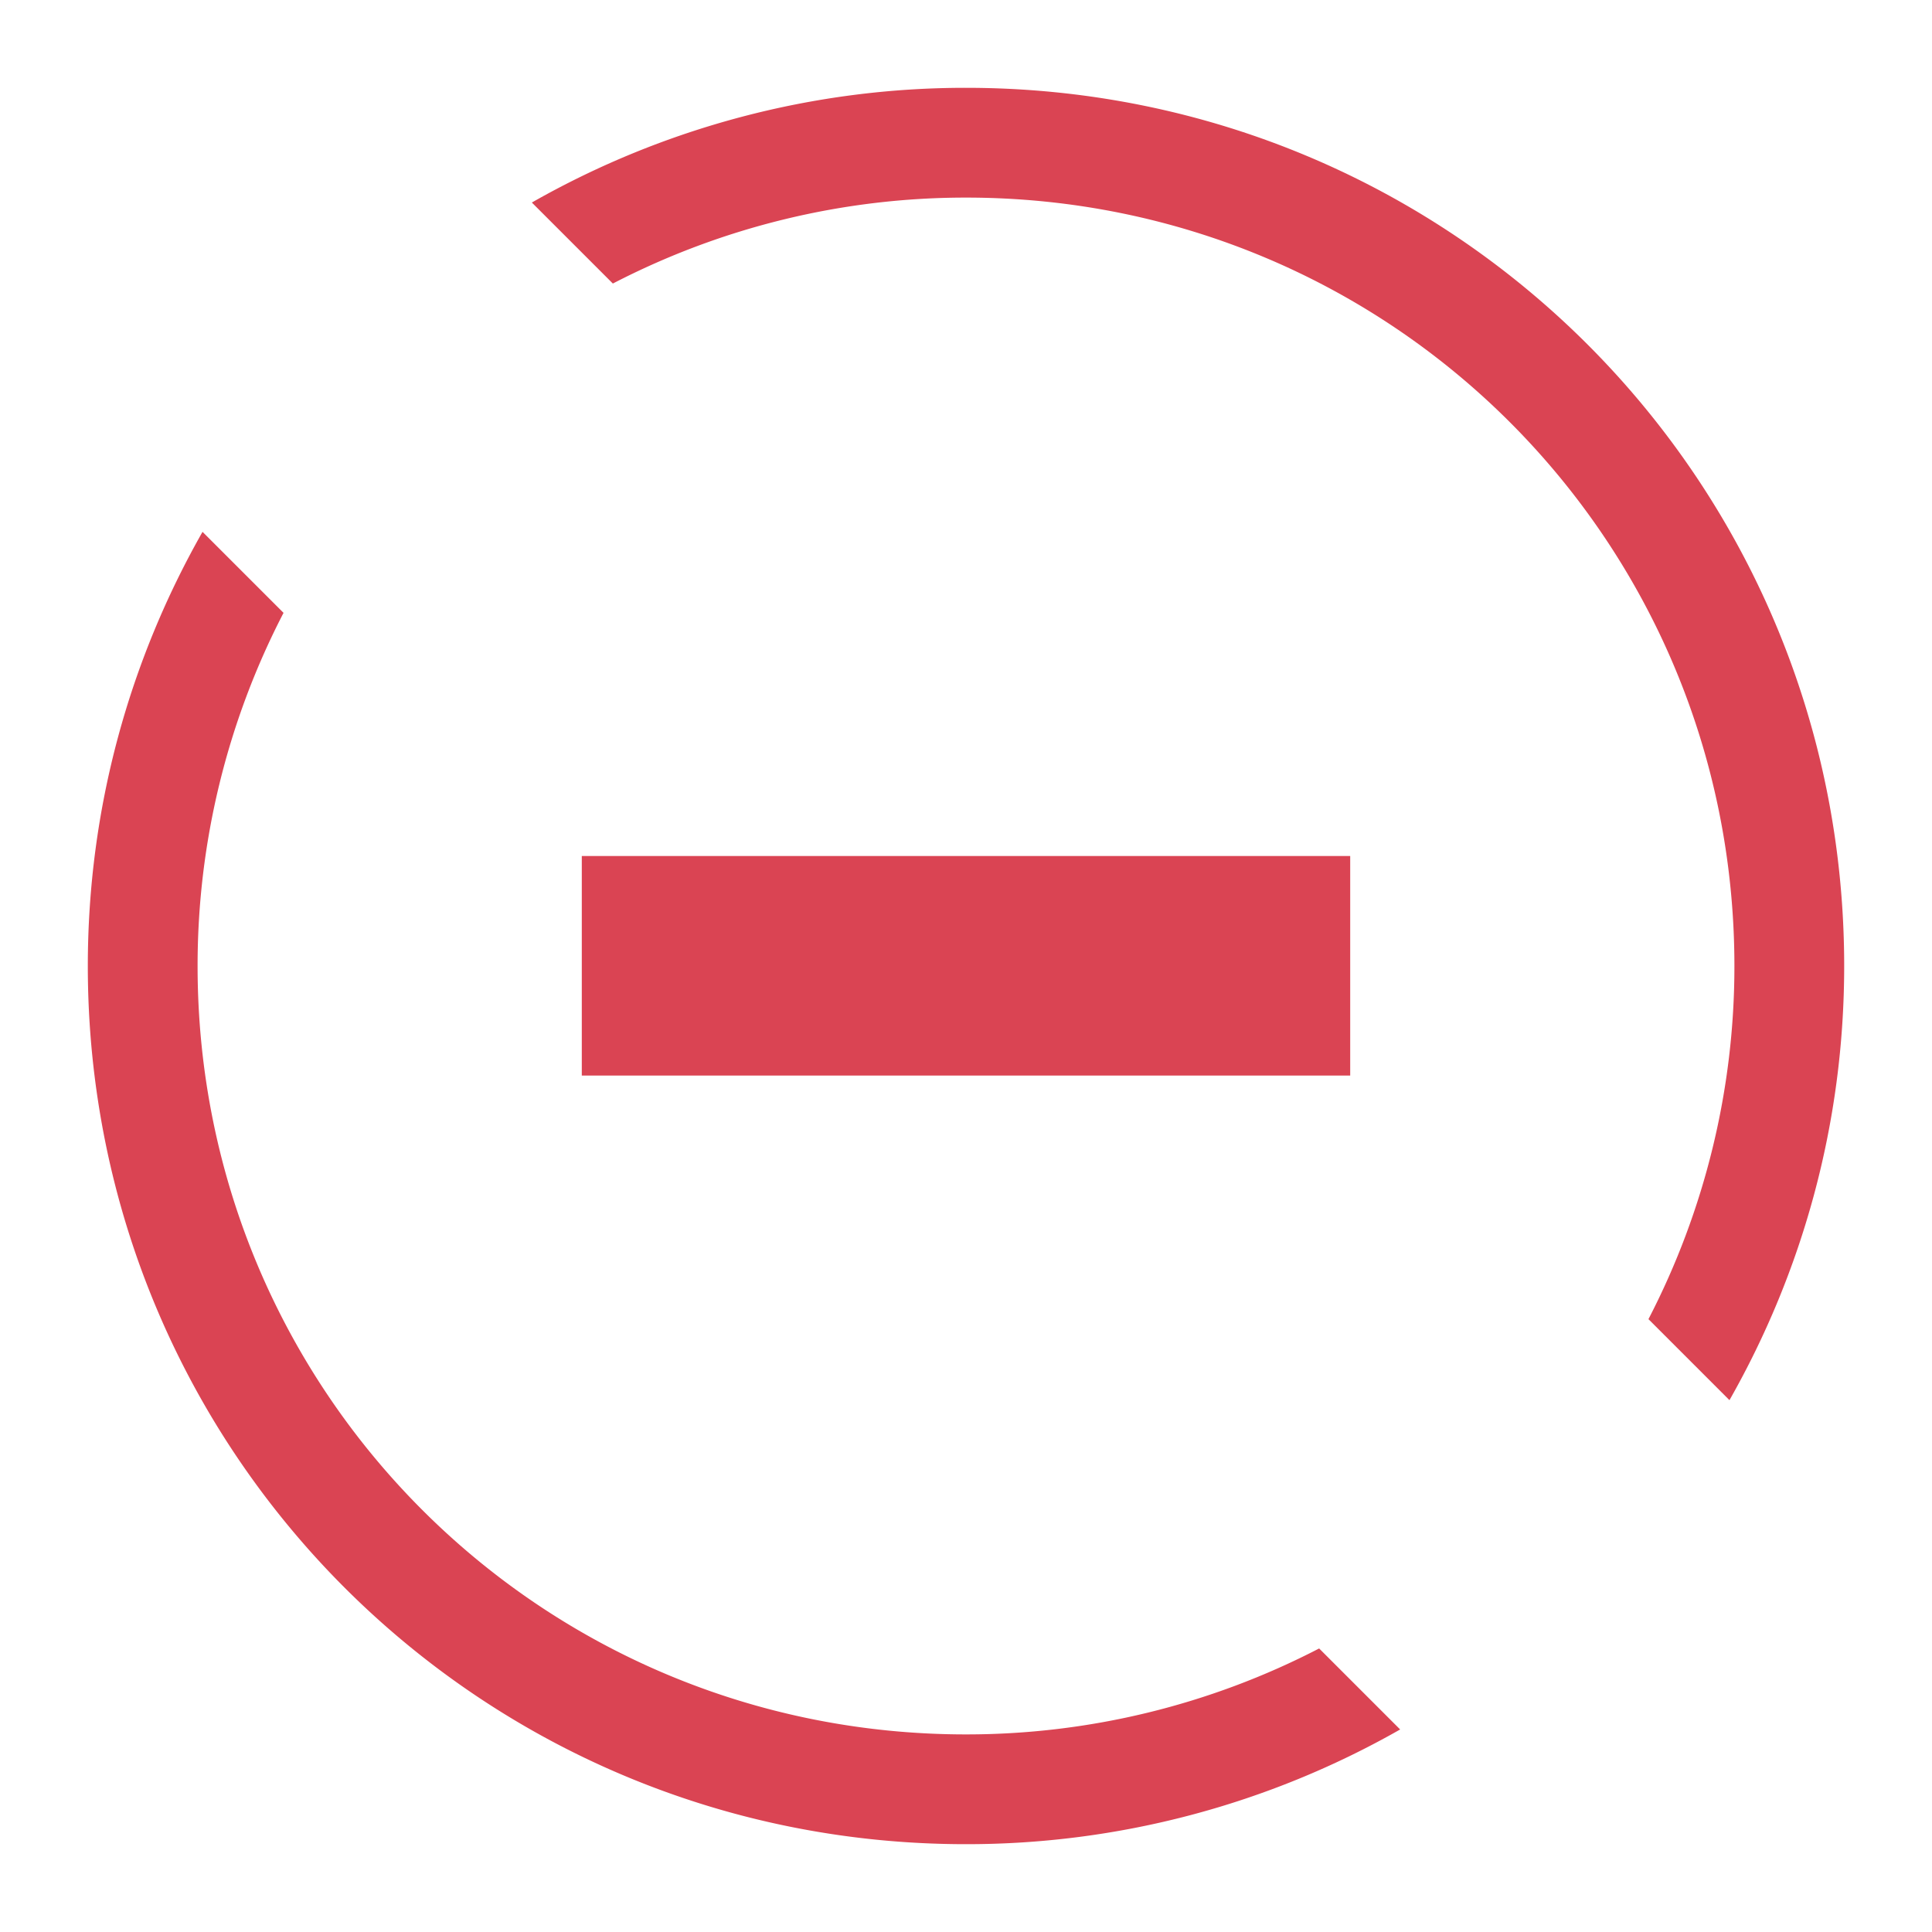 <?xml version="1.0" encoding="UTF-8"?>
<svg version="1.1" viewBox="0 0 22 22" xmlns="http://www.w3.org/2000/svg">
 <defs>
  <style type="text/css">.ColorScheme-NegativeText {
                color:#da4453;
            }</style>
 </defs>
 <g class="ColorScheme-NegativeText" transform="matrix(1.25 0 0 1.25 -2.75 -2.75)" color="#da4453" fill="currentColor">
  <path d="m11 3c4.432 0 8 3.568 8 8 0 1.442-0.383 2.79-1.045 3.955l-0.738-0.738a6.985 6.985 0 0 0 0.783-3.217c0-3.878-3.122-7-7-7a6.985 6.985 0 0 0-3.217 0.783l-0.738-0.738a7.982 7.982 0 0 1 3.955-1.045m-6.955 4.045 0.738 0.738a6.985 6.985 0 0 0-0.783 3.217c0 3.878 3.122 7 7 7a6.985 6.985 0 0 0 3.217-0.783l0.738 0.738a7.982 7.982 0 0 1-3.955 1.045c-4.432 0-8-3.568-8-8 0-1.442 0.383-2.79 1.045-3.955"/>
  <path d="m7.5 9.998h7v2h-7z"/>
 </g>
</svg>

